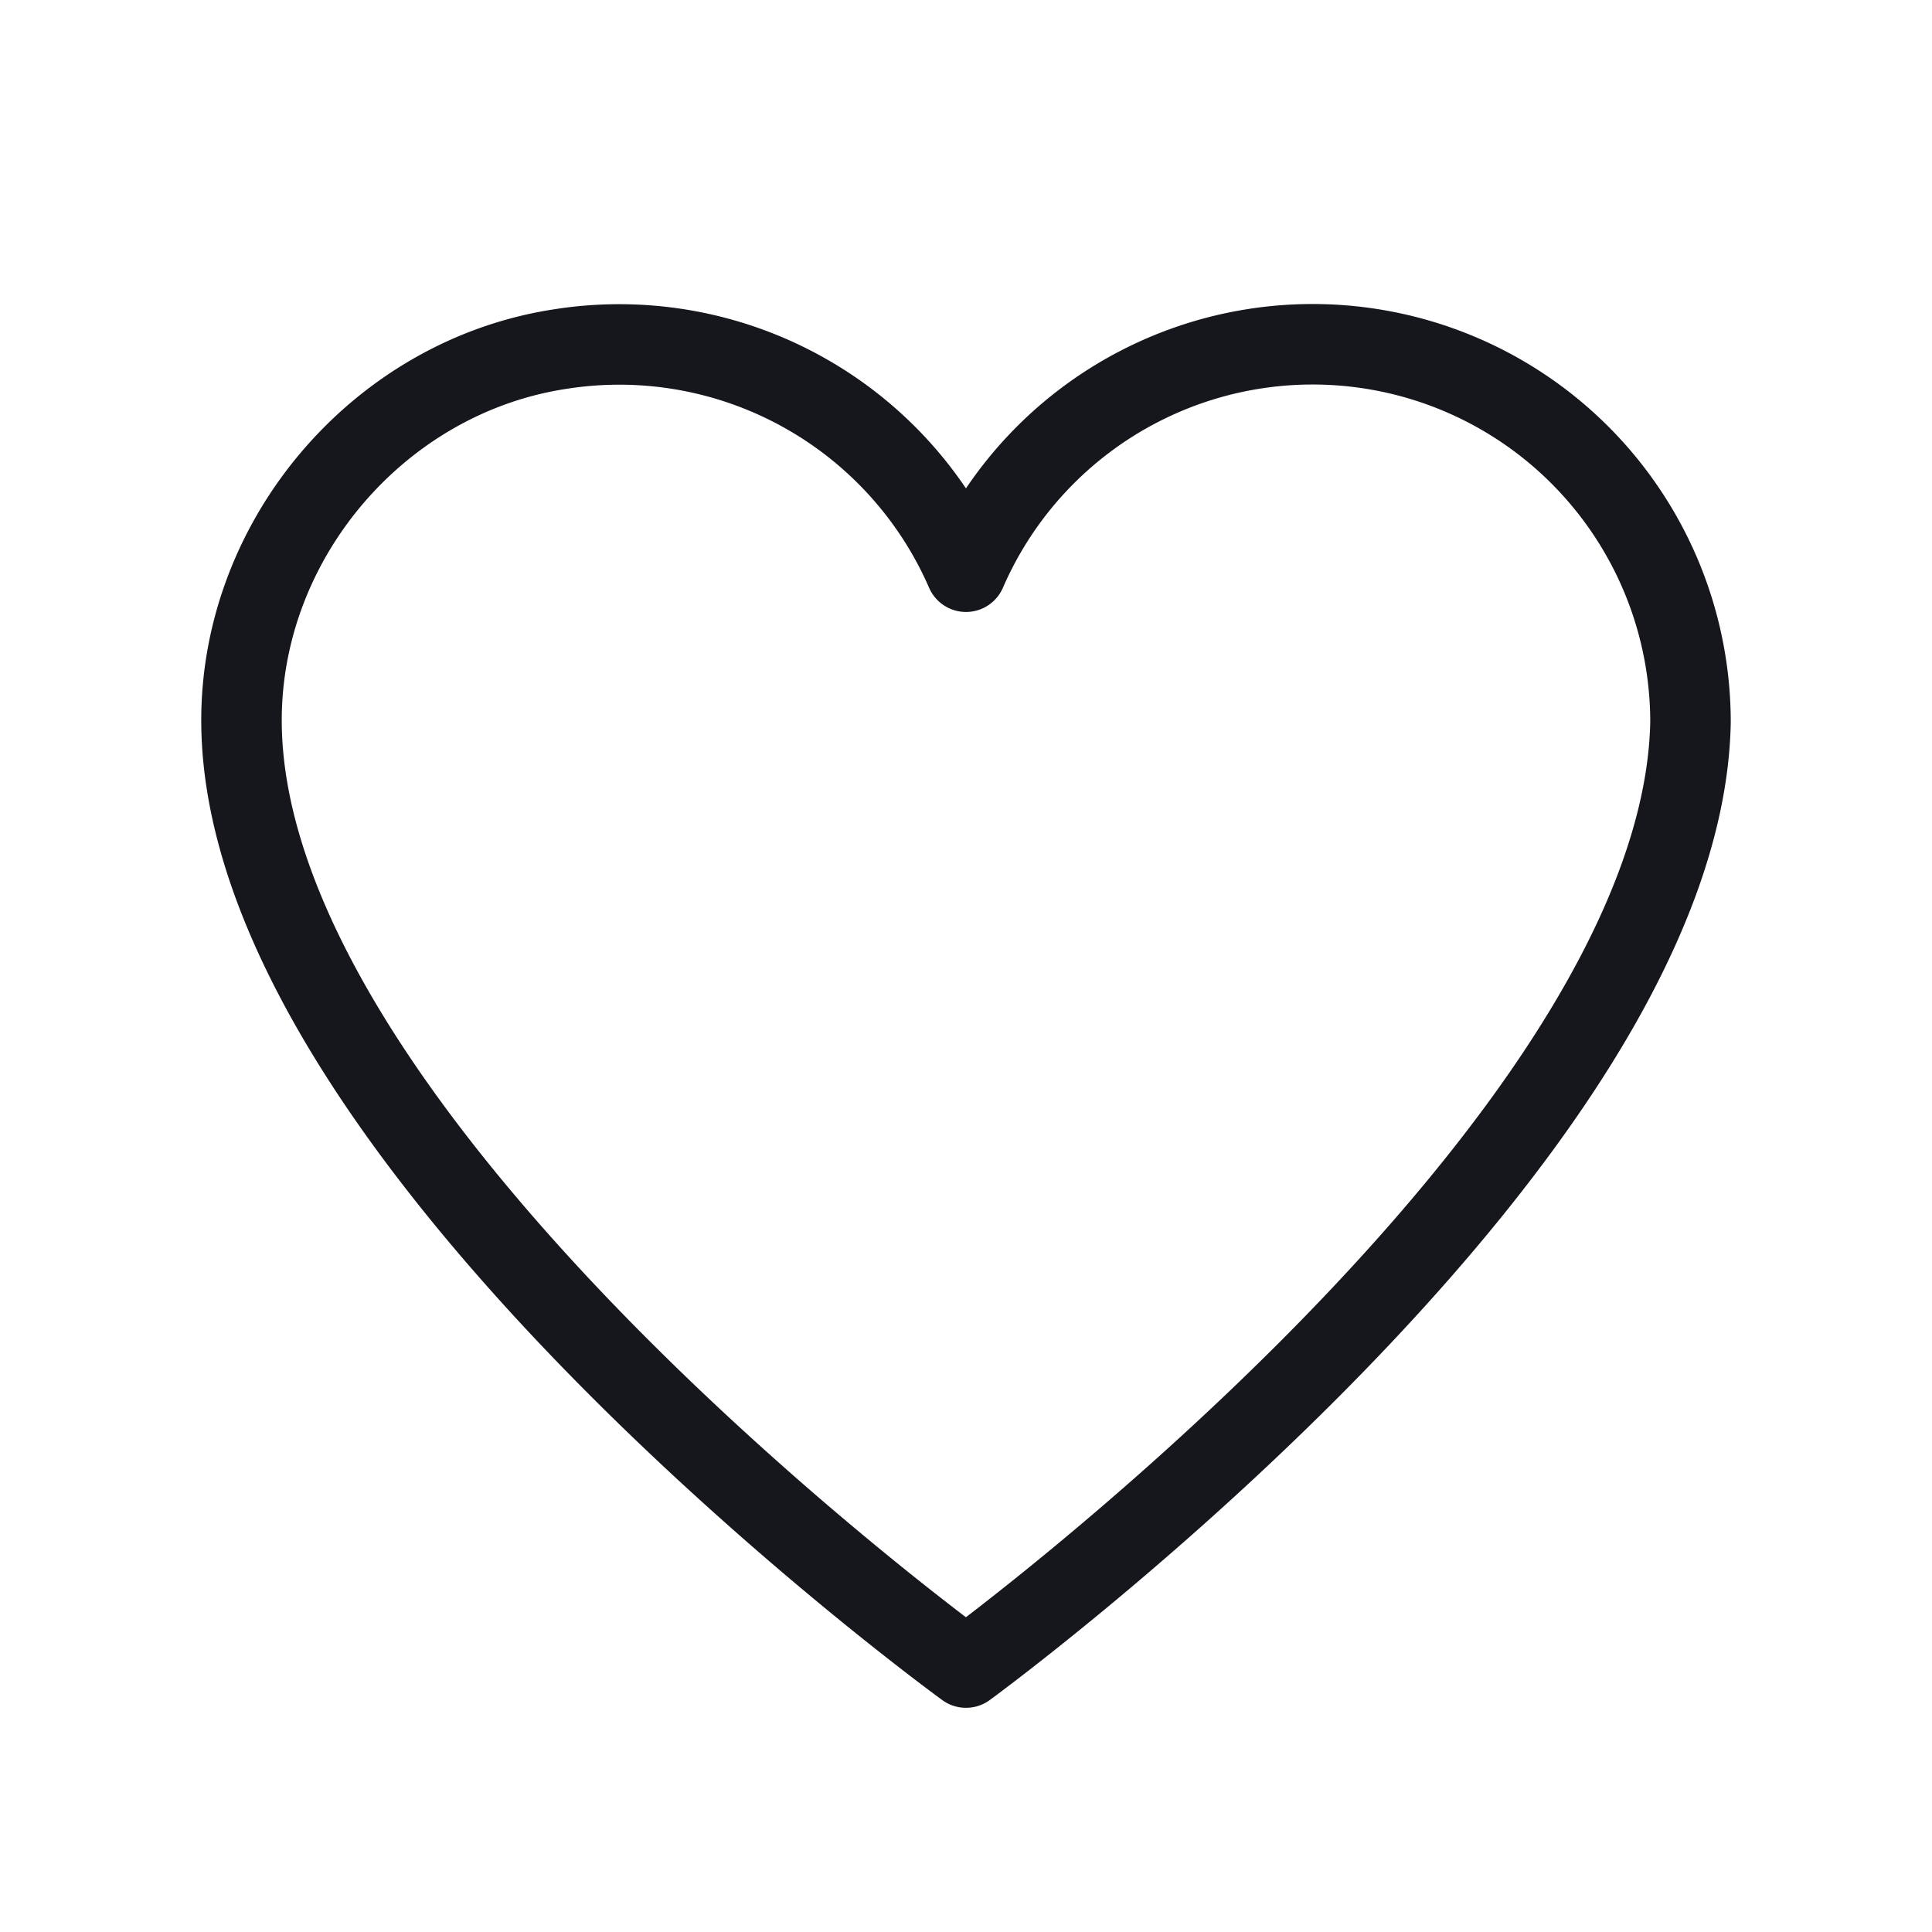<svg width="24" height="24" viewBox="0 0 24 24" xmlns="http://www.w3.org/2000/svg">
    <path d="M21 8.976h0a4.694 4.694 0 0 0-9-1.874 4.697 4.697 0 0 0-5.044-2.765C4.711 4.68 2.99 6.696 3 8.967c.023 5.236 9 11.748 9 11.748s8.895-6.493 9-11.74z" stroke="#16171D" stroke-linecap="round" stroke-linejoin="round" fill="none" fill-rule="evenodd"/>
</svg>
